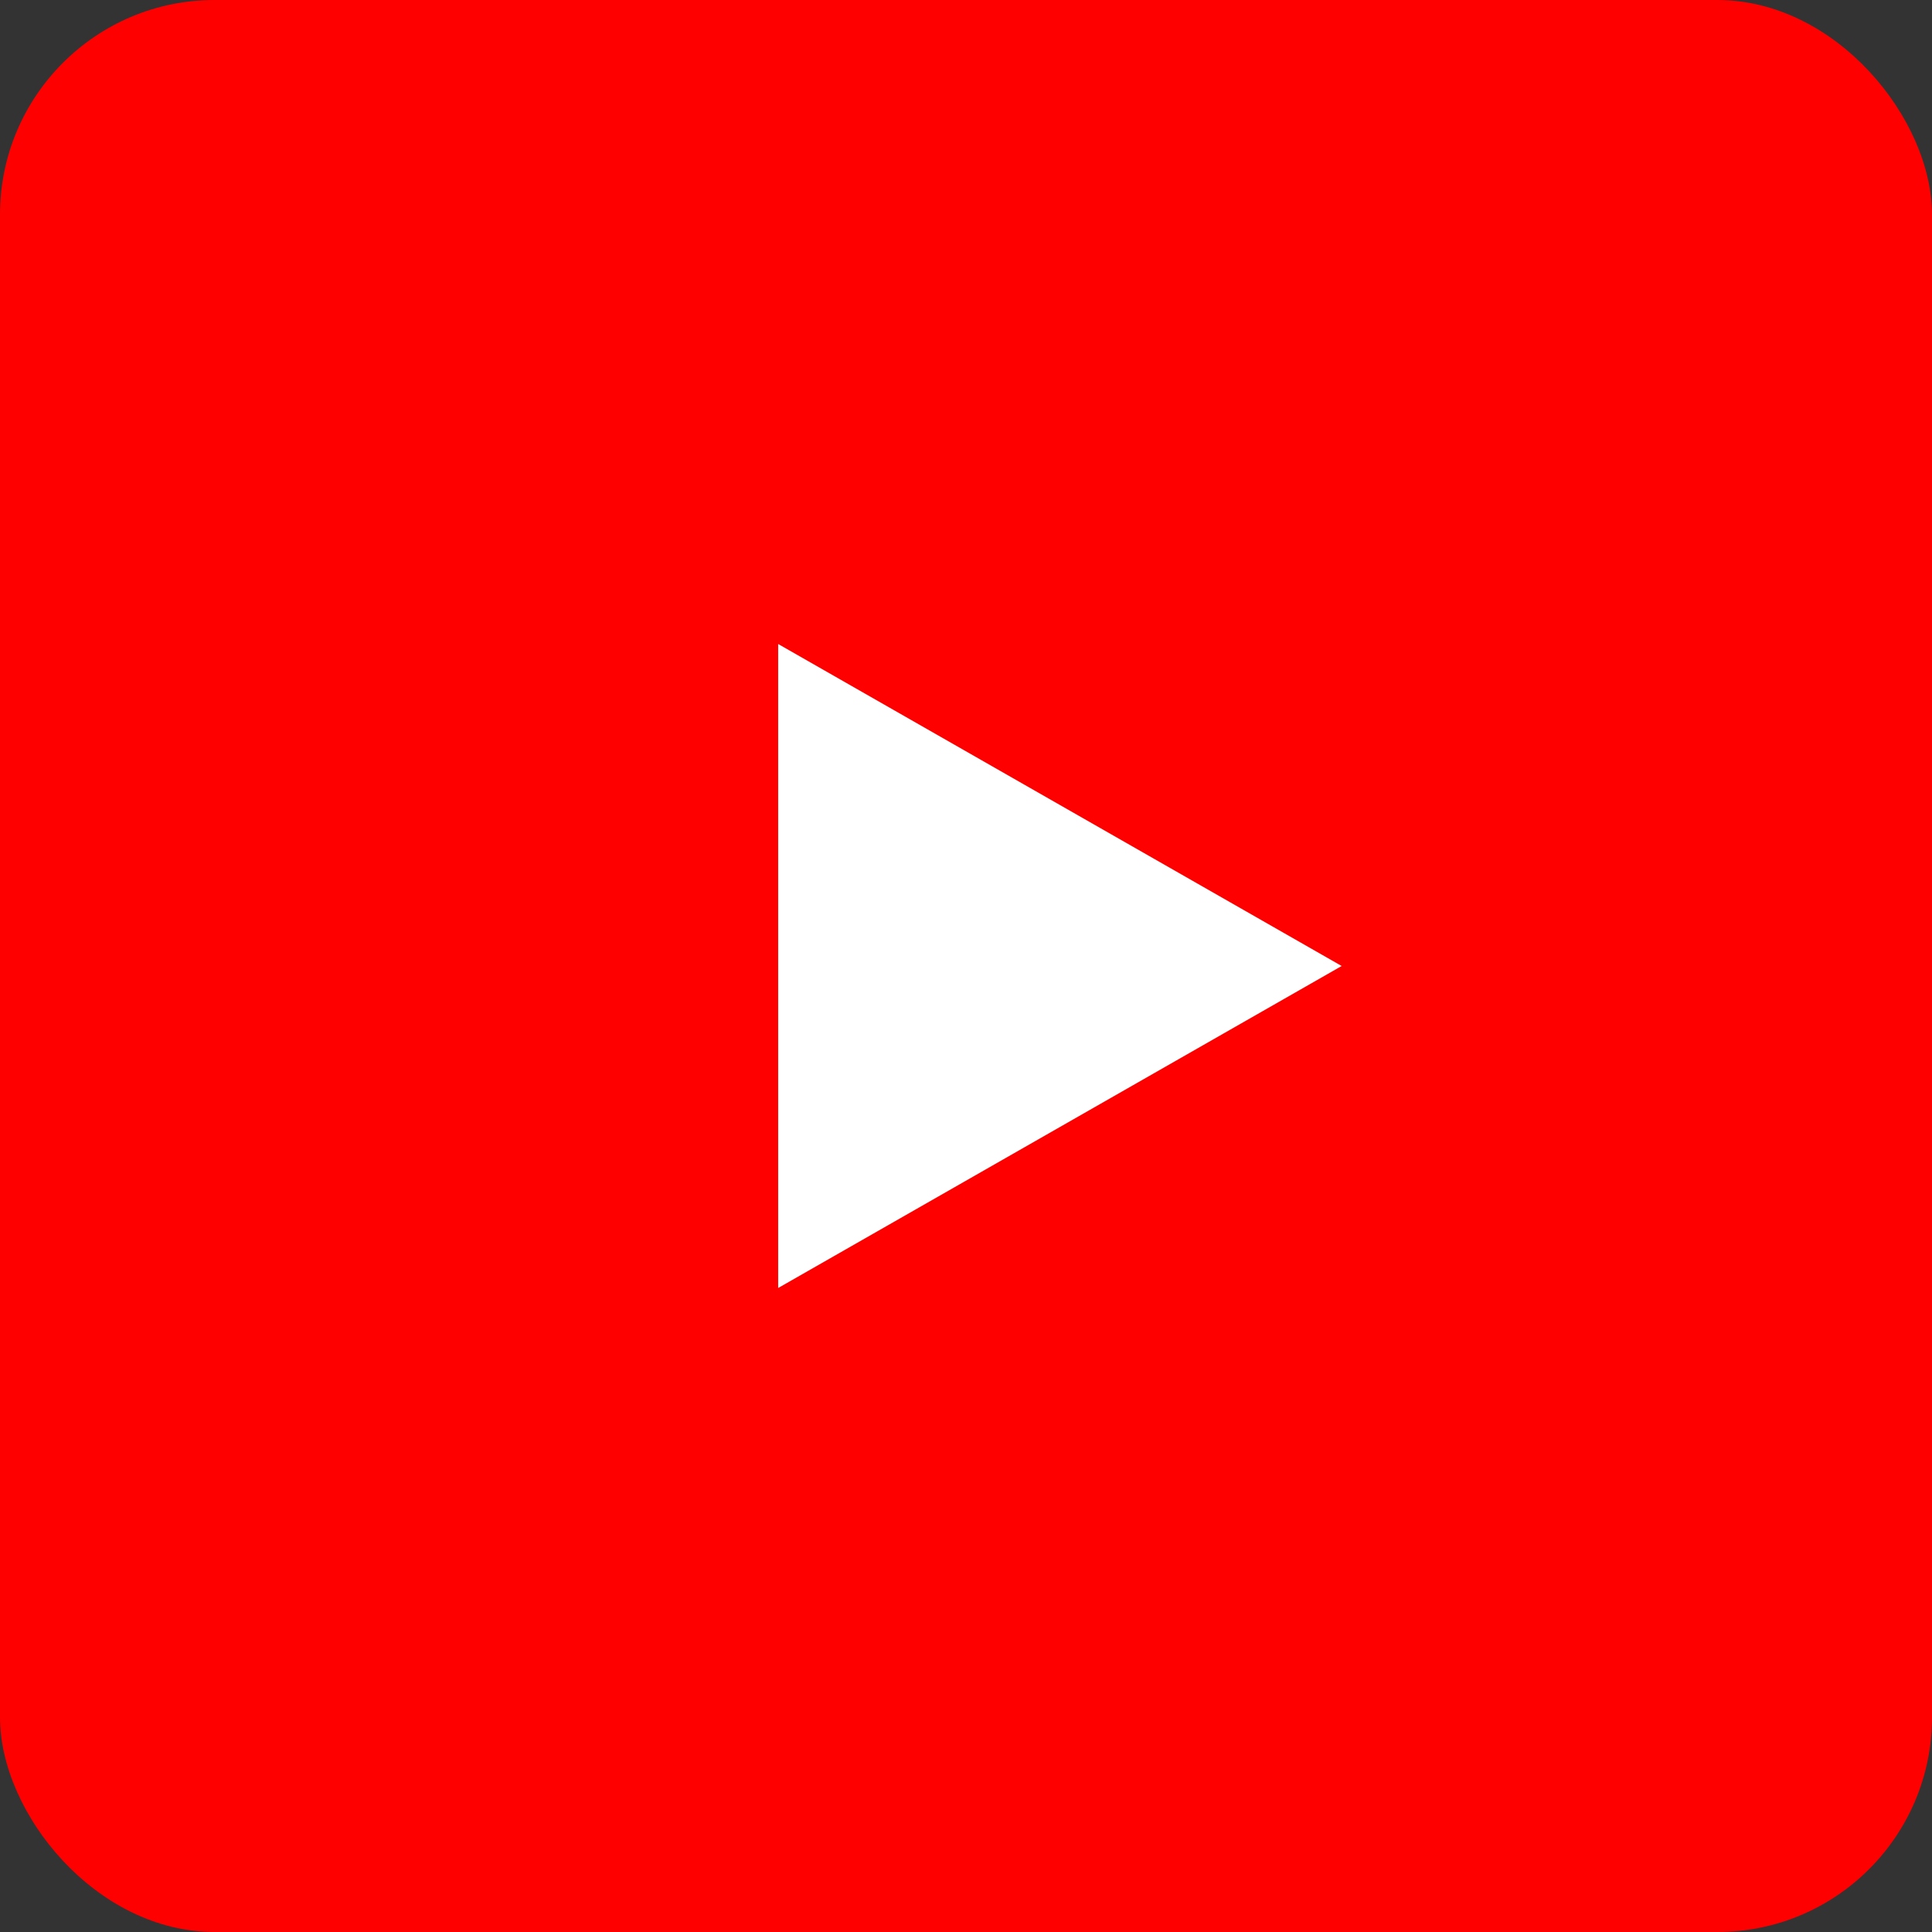 <svg xmlns="http://www.w3.org/2000/svg" width="36" height="36" fill="none"><rect width="100%" height="100%" fill="#333333" stroke="none"/><rect width="36" height="36" fill="red" rx="4"/><path fill="#fff" d="m25 18-10.5 6V12L25 18Z"/></svg>